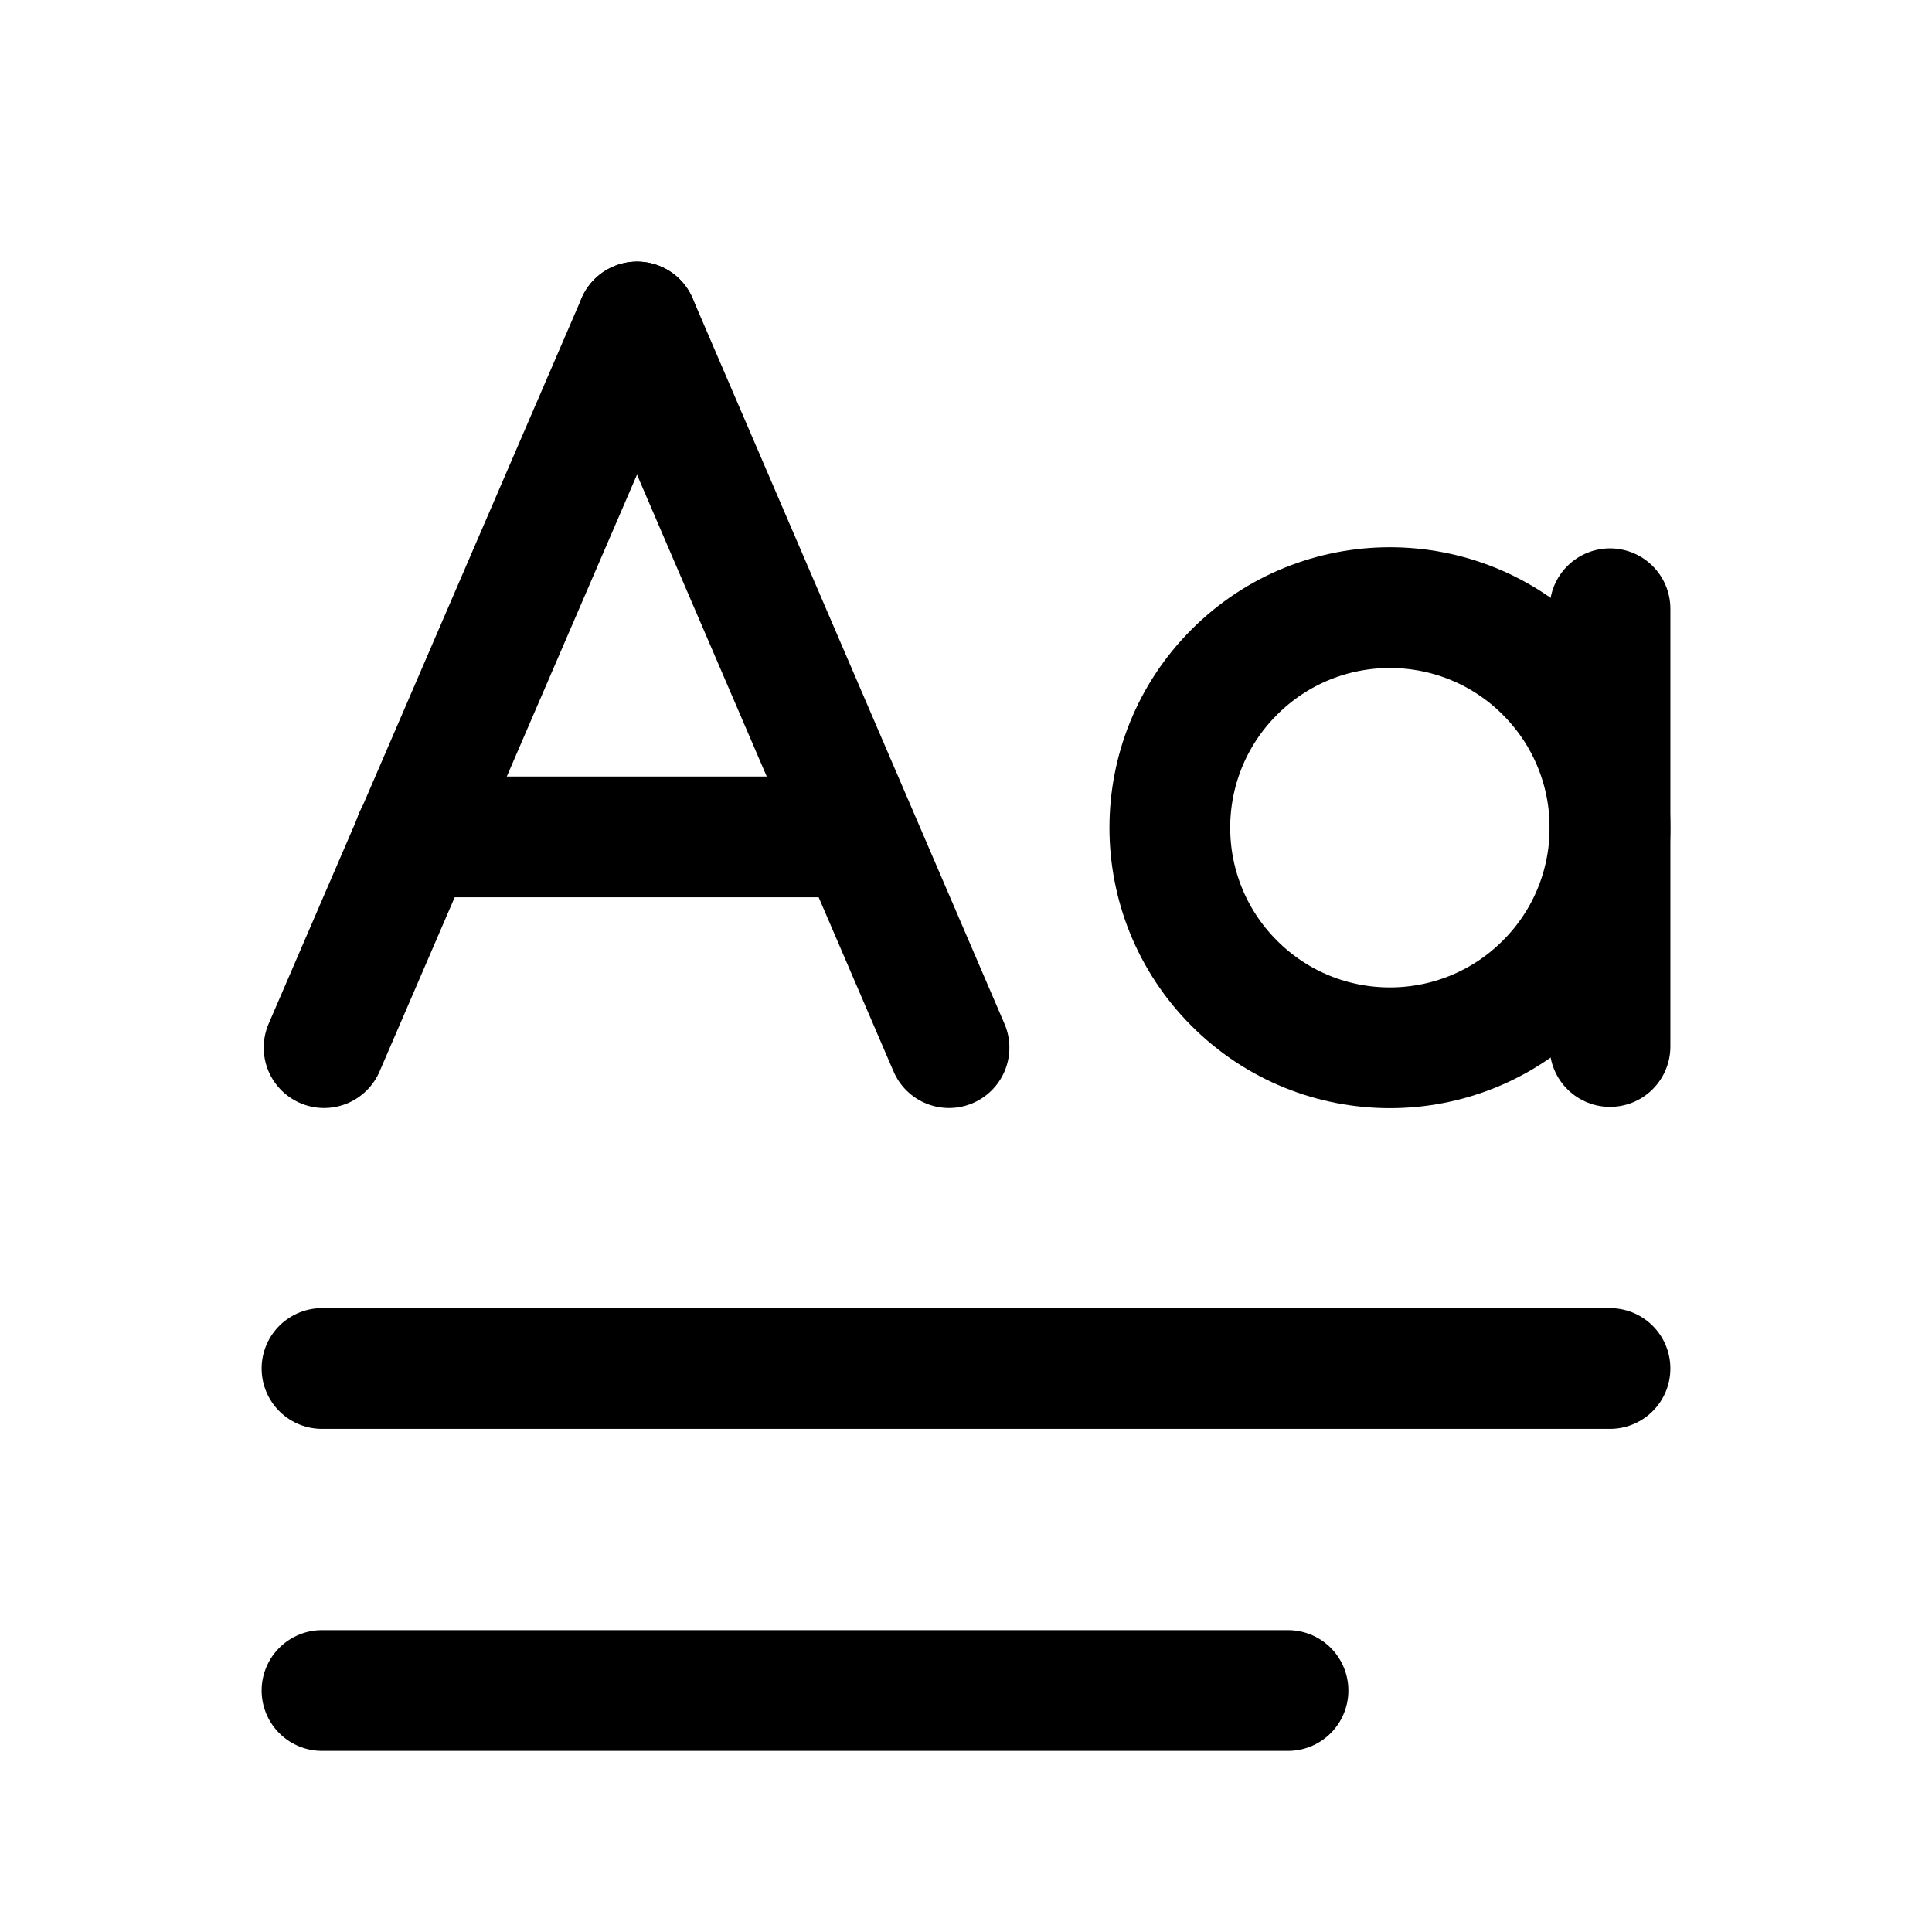 <svg width="24" height="24" viewBox="0 0 24 24" fill="none" xmlns="http://www.w3.org/2000/svg">
<g clip-path="url(#clip0_50_18220)">
<path d="M5.15 10.396H10.55" stroke="black" stroke-width="1.5" stroke-linecap="round" stroke-linejoin="round"/>
<path d="M7.914 4L4.026 13.014" stroke="black" stroke-width="1.5" stroke-linecap="round" stroke-linejoin="round"/>
<path d="M11.789 13.014L7.914 4" stroke="black" stroke-width="1.5" stroke-linecap="round" stroke-linejoin="round"/>
<path d="M20 7.562V13" stroke="black" stroke-width="1.5" stroke-linecap="round" stroke-linejoin="round"/>
<path d="M19.199 8.349C20.267 9.417 20.267 11.148 19.199 12.215C18.131 13.283 16.4 13.283 15.333 12.215C14.265 11.147 14.265 9.416 15.333 8.349C16.4 7.281 18.132 7.281 19.199 8.349Z" stroke="black" stroke-width="1.5" stroke-linecap="round" stroke-linejoin="round"/>
<path d="M4 17H20" stroke="black" stroke-width="1.5" stroke-linecap="round" stroke-linejoin="round"/>
<path d="M16 21H4" stroke="black" stroke-width="1.5" stroke-linecap="round" stroke-linejoin="round"/>
</g>
<defs>
<clipPath id="clip0_50_18220">
<rect width="24" height="24" fill="white"/>
</clipPath>
</defs>
</svg>
